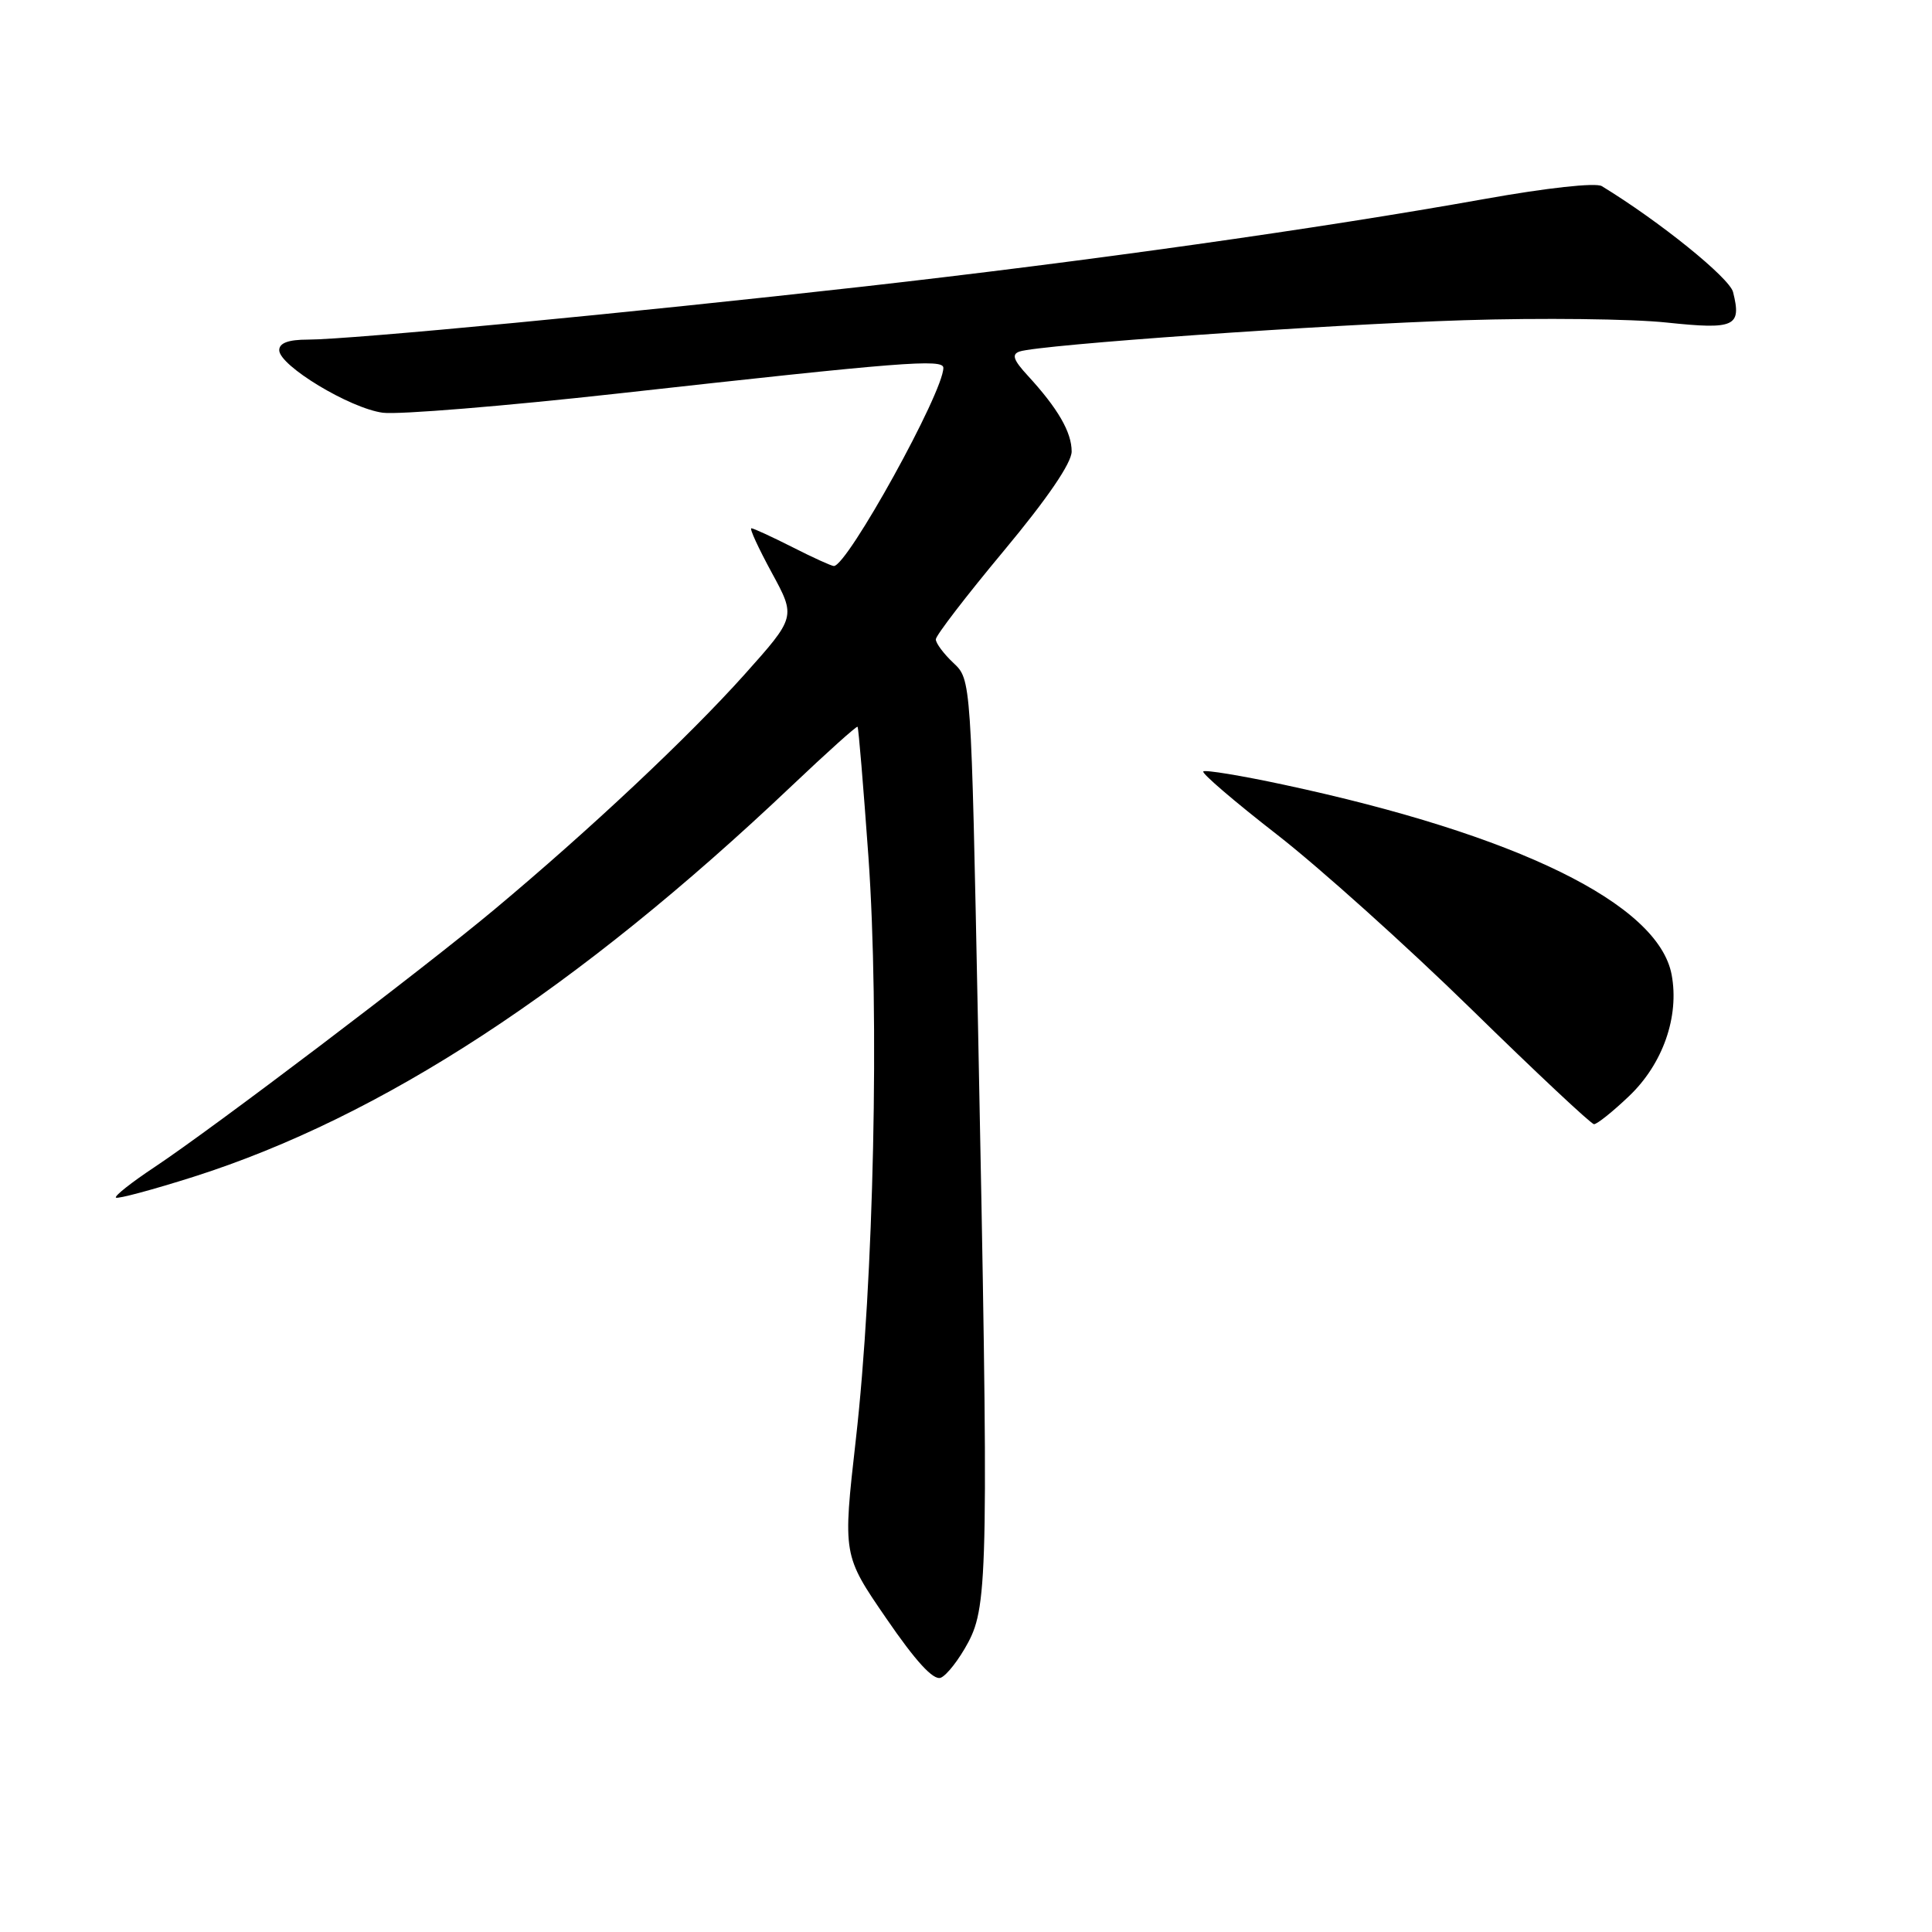 <?xml version="1.0" encoding="UTF-8" standalone="no"?>
<!DOCTYPE svg PUBLIC "-//W3C//DTD SVG 1.1//EN" "http://www.w3.org/Graphics/SVG/1.1/DTD/svg11.dtd" >
<svg xmlns="http://www.w3.org/2000/svg" xmlns:xlink="http://www.w3.org/1999/xlink" version="1.1" viewBox="0 0 256 256">
 <g >
 <path fill="currentColor"
d=" M 128.29 217.63 C 130.93 212.69 131.02 207.39 129.59 135.77 C 128.68 90.05 128.68 90.05 126.34 87.85 C 125.05 86.64 124.00 85.23 124.00 84.72 C 124.00 84.21 128.05 78.94 133.00 73.00 C 138.78 66.06 142.00 61.35 142.00 59.82 C 142.00 57.26 140.17 54.11 136.19 49.78 C 134.27 47.70 134.02 46.95 135.09 46.58 C 137.78 45.67 175.59 43.01 194.00 42.43 C 204.18 42.11 216.26 42.25 220.85 42.74 C 229.89 43.69 230.79 43.28 229.64 38.70 C 229.17 36.82 219.86 29.30 212.24 24.66 C 211.44 24.18 204.95 24.89 196.69 26.37 C 174.67 30.31 144.07 34.62 114.50 37.96 C 83.59 41.44 46.36 45.00 40.79 45.00 C 38.21 45.00 37.00 45.45 37.00 46.40 C 37.00 48.45 46.37 54.11 50.73 54.69 C 52.80 54.96 66.88 53.81 82.00 52.13 C 119.50 47.96 125.00 47.52 125.00 48.74 C 125.00 51.99 112.28 75.00 110.49 75.00 C 110.18 75.00 107.71 73.88 105.00 72.50 C 102.29 71.13 99.84 70.00 99.56 70.00 C 99.28 70.00 100.50 72.64 102.26 75.88 C 105.46 81.76 105.46 81.76 98.63 89.40 C 91.21 97.68 78.17 109.93 65.50 120.52 C 56.07 128.40 28.23 149.50 20.43 154.68 C 17.43 156.67 15.14 158.48 15.36 158.69 C 15.57 158.90 20.19 157.66 25.62 155.94 C 50.61 147.99 76.48 131.09 104.95 104.09 C 109.60 99.68 113.51 96.17 113.63 96.30 C 113.76 96.42 114.40 104.17 115.07 113.51 C 116.55 134.42 115.79 169.77 113.40 190.77 C 111.67 206.05 111.67 206.05 117.44 214.45 C 121.34 220.14 123.67 222.68 124.65 222.31 C 125.44 222.00 127.08 219.90 128.29 217.63 Z  M 215.85 145.25 C 220.34 140.98 222.54 134.70 221.50 129.15 C 219.74 119.76 201.04 110.60 170.12 103.98 C 164.49 102.77 159.68 101.98 159.44 102.22 C 159.20 102.46 163.59 106.22 169.20 110.58 C 174.81 114.94 186.40 125.35 194.95 133.71 C 203.50 142.08 210.82 148.94 211.21 148.96 C 211.60 148.98 213.69 147.31 215.85 145.25 Z "/>
</g>
</svg>